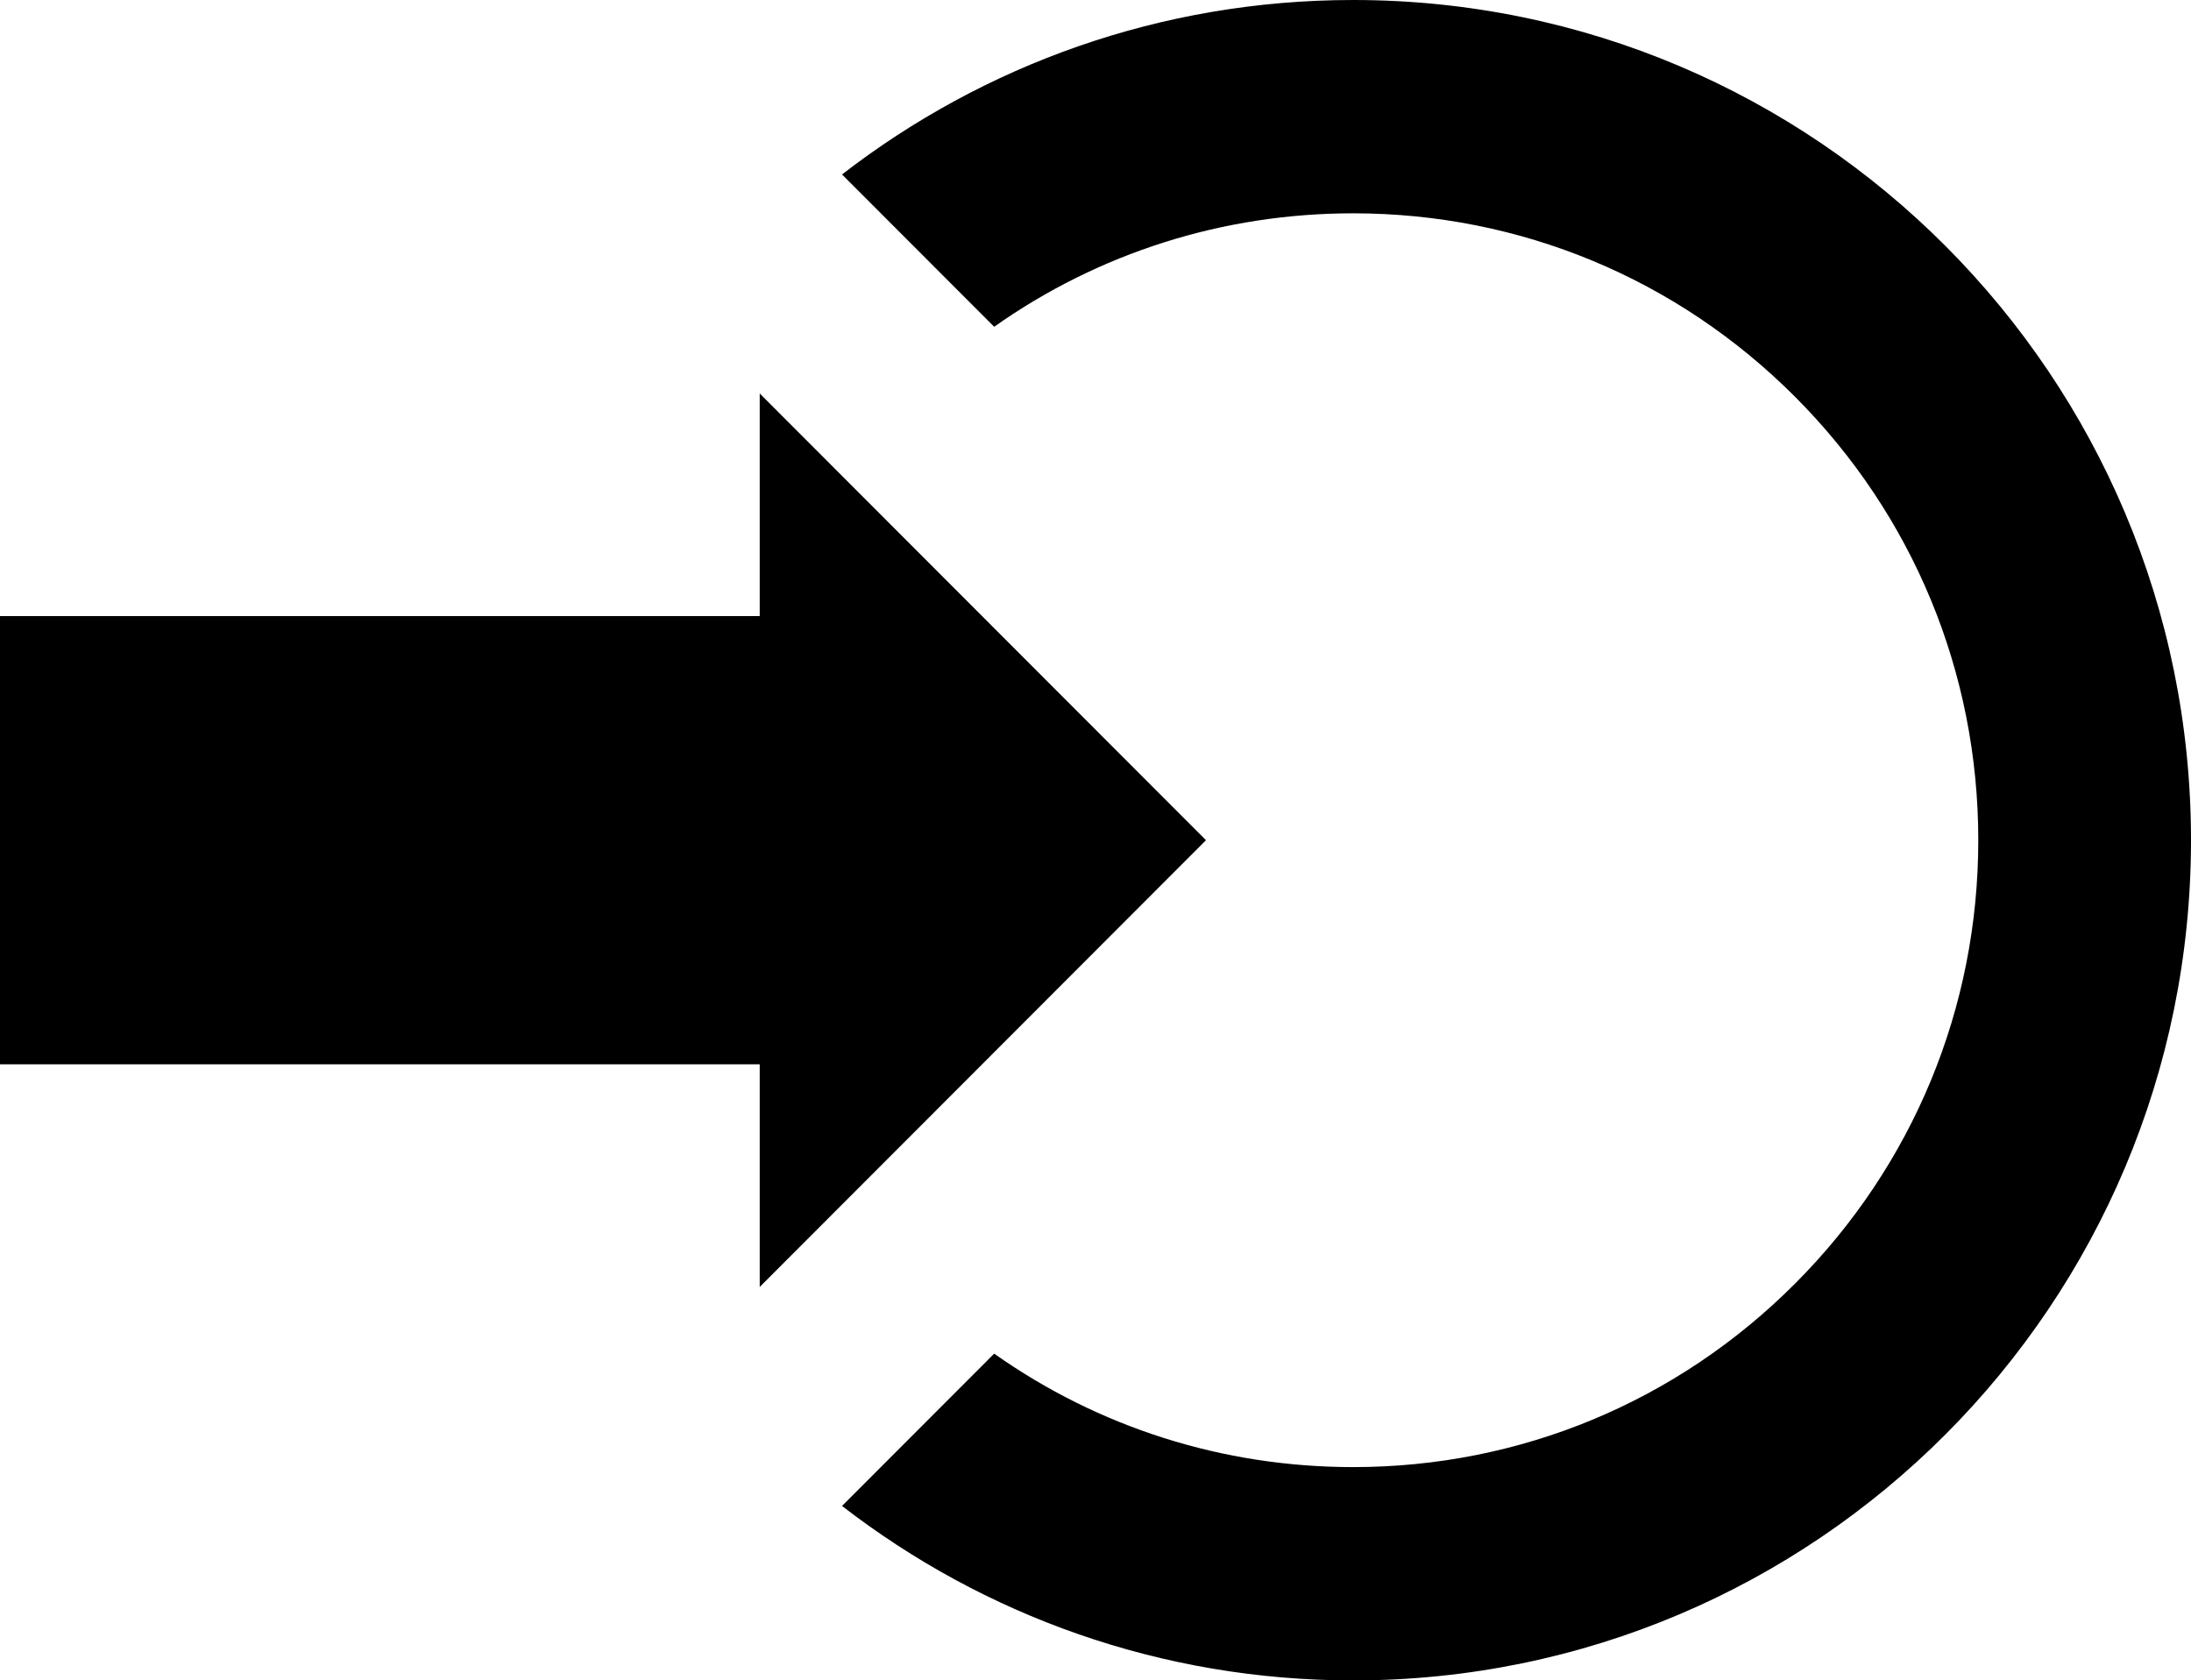 <?xml version="1.0" encoding="UTF-8" standalone="no"?>
<svg width="206px" height="158px" viewBox="0 0 206 158" version="1.1" xmlns="http://www.w3.org/2000/svg" xmlns:xlink="http://www.w3.org/1999/xlink" xmlns:sketch="http://www.bohemiancoding.com/sketch/ns">
    <!-- Generator: Sketch 3.2.2 (9983) - http://www.bohemiancoding.com/sketch -->
    <title>login-2-icon</title>
    <desc>Created with Sketch.</desc>
    <defs></defs>
    <g id="Page-1" stroke="none" stroke-width="1" fill="none" fill-rule="evenodd" sketch:type="MSPage">
        <path d="M0,100.07 L0,57.928 L71.43,57.928 L71.43,36.996 L113.388,79 L71.43,121.003 L71.43,100.07 L0,100.07 L0,100.07 Z M127.224,0 C109.132,0 92.467,6.12 79.168,16.403 L93.474,30.724 C103.29,23.792 114.97,20.057 127.224,20.057 C142.923,20.057 157.683,26.188 168.785,37.32 C179.886,48.454 186,63.256 186,79 C186,94.744 179.886,109.546 168.785,120.679 C157.683,131.811 142.923,137.943 127.224,137.943 C114.97,137.943 103.29,134.208 93.474,127.275 L79.168,141.596 C92.468,151.88 109.132,158 127.224,158 C170.731,157.999 206,122.63 206,79 C206,35.369 170.731,0 127.224,0 L127.224,0 Z" id="login-2-icon" fill="#000000" sketch:type="MSShapeGroup"></path>
    </g>
</svg>